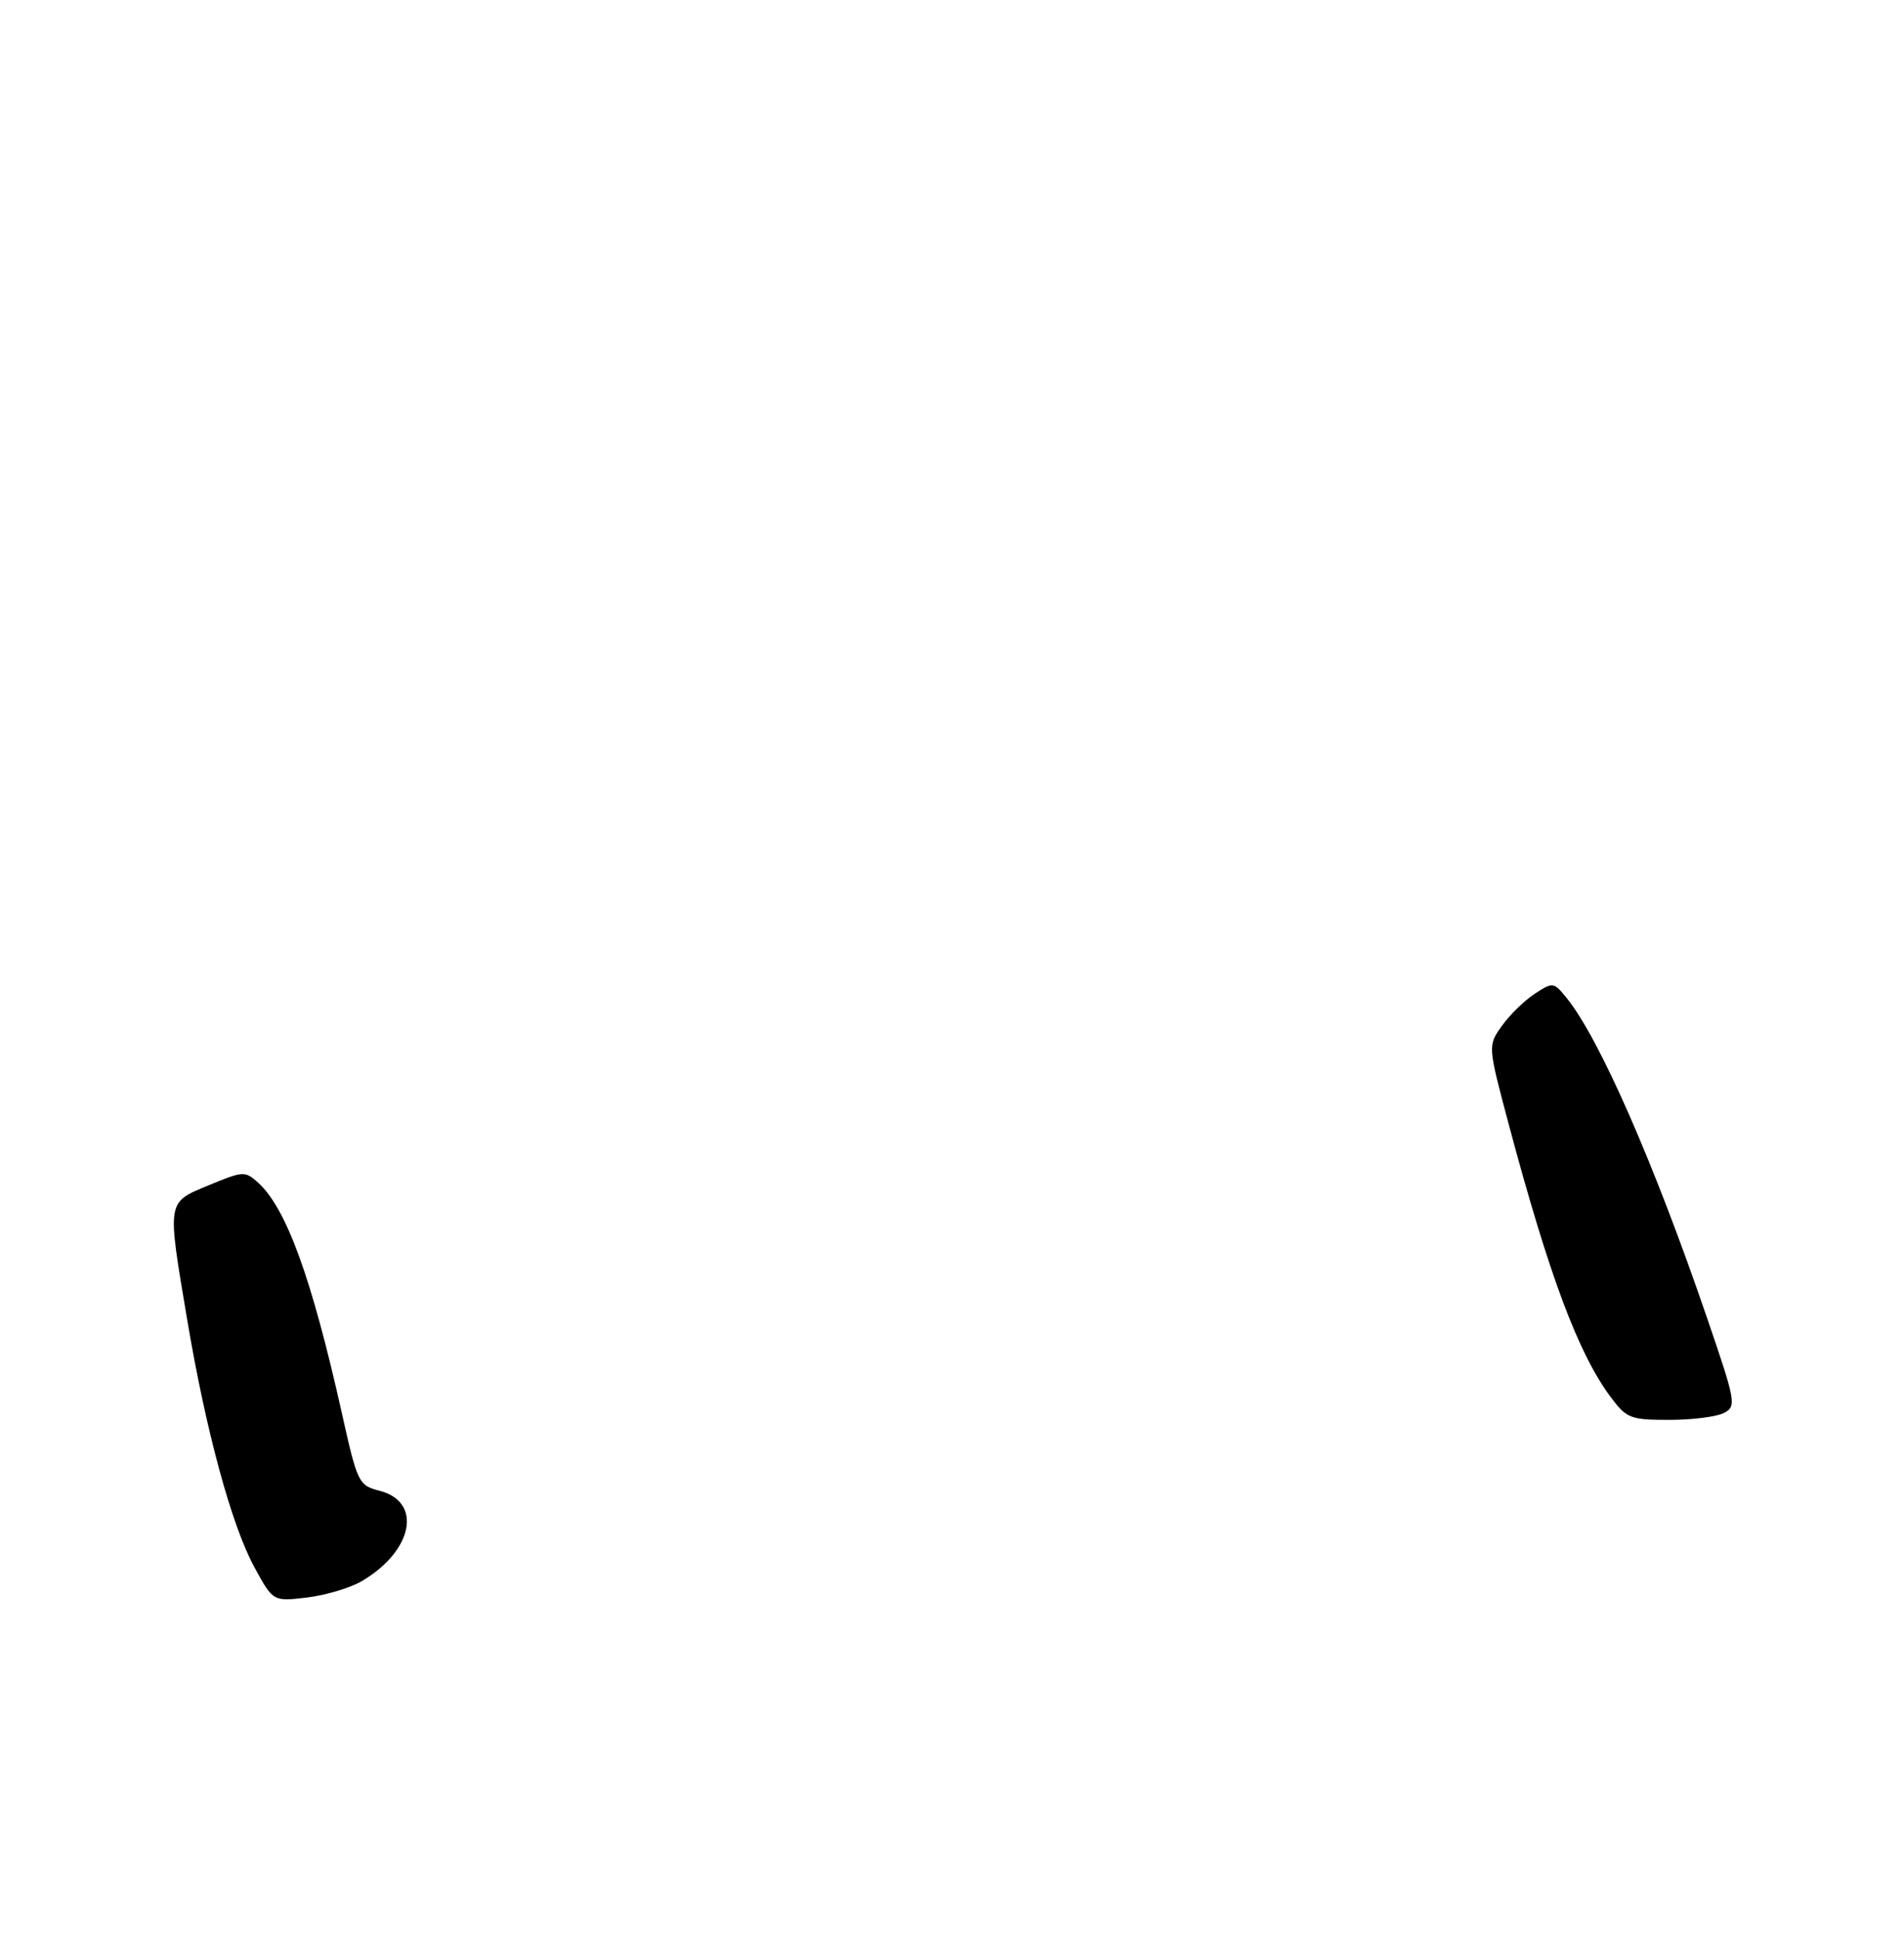 <?xml version="1.0" encoding="UTF-8" standalone="no"?>
<!DOCTYPE svg PUBLIC "-//W3C//DTD SVG 1.1//EN" "http://www.w3.org/Graphics/SVG/1.1/DTD/svg11.dtd" >
<svg xmlns="http://www.w3.org/2000/svg" xmlns:xlink="http://www.w3.org/1999/xlink" version="1.1" viewBox="0 0 275 280">
 <g >
 <path fill="currentColor"
d=" M 52.24 228.29 C 59.66 223.94 61.07 216.85 54.84 215.24 C 51.78 214.45 51.63 214.13 49.36 203.96 C 45.01 184.49 41.35 174.43 37.27 170.74 C 35.40 169.05 35.10 169.07 30.16 171.12 C 24.04 173.67 24.12 173.19 27.03 190.50 C 29.72 206.52 33.43 220.18 36.73 226.25 C 39.44 231.23 39.44 231.23 44.32 230.65 C 47.00 230.33 50.57 229.27 52.24 228.29 Z  M 249.02 203.99 C 250.82 203.03 250.70 202.38 246.54 190.24 C 238.88 167.87 231.00 149.92 226.29 144.11 C 224.40 141.77 224.30 141.76 221.65 143.49 C 220.16 144.47 218.03 146.55 216.92 148.12 C 214.88 150.97 214.88 150.97 217.93 162.40 C 223.75 184.19 227.97 195.48 232.67 201.75 C 234.94 204.79 235.50 205.00 241.12 205.00 C 244.42 205.00 247.98 204.55 249.02 203.99 Z "/>
</g>
</svg>